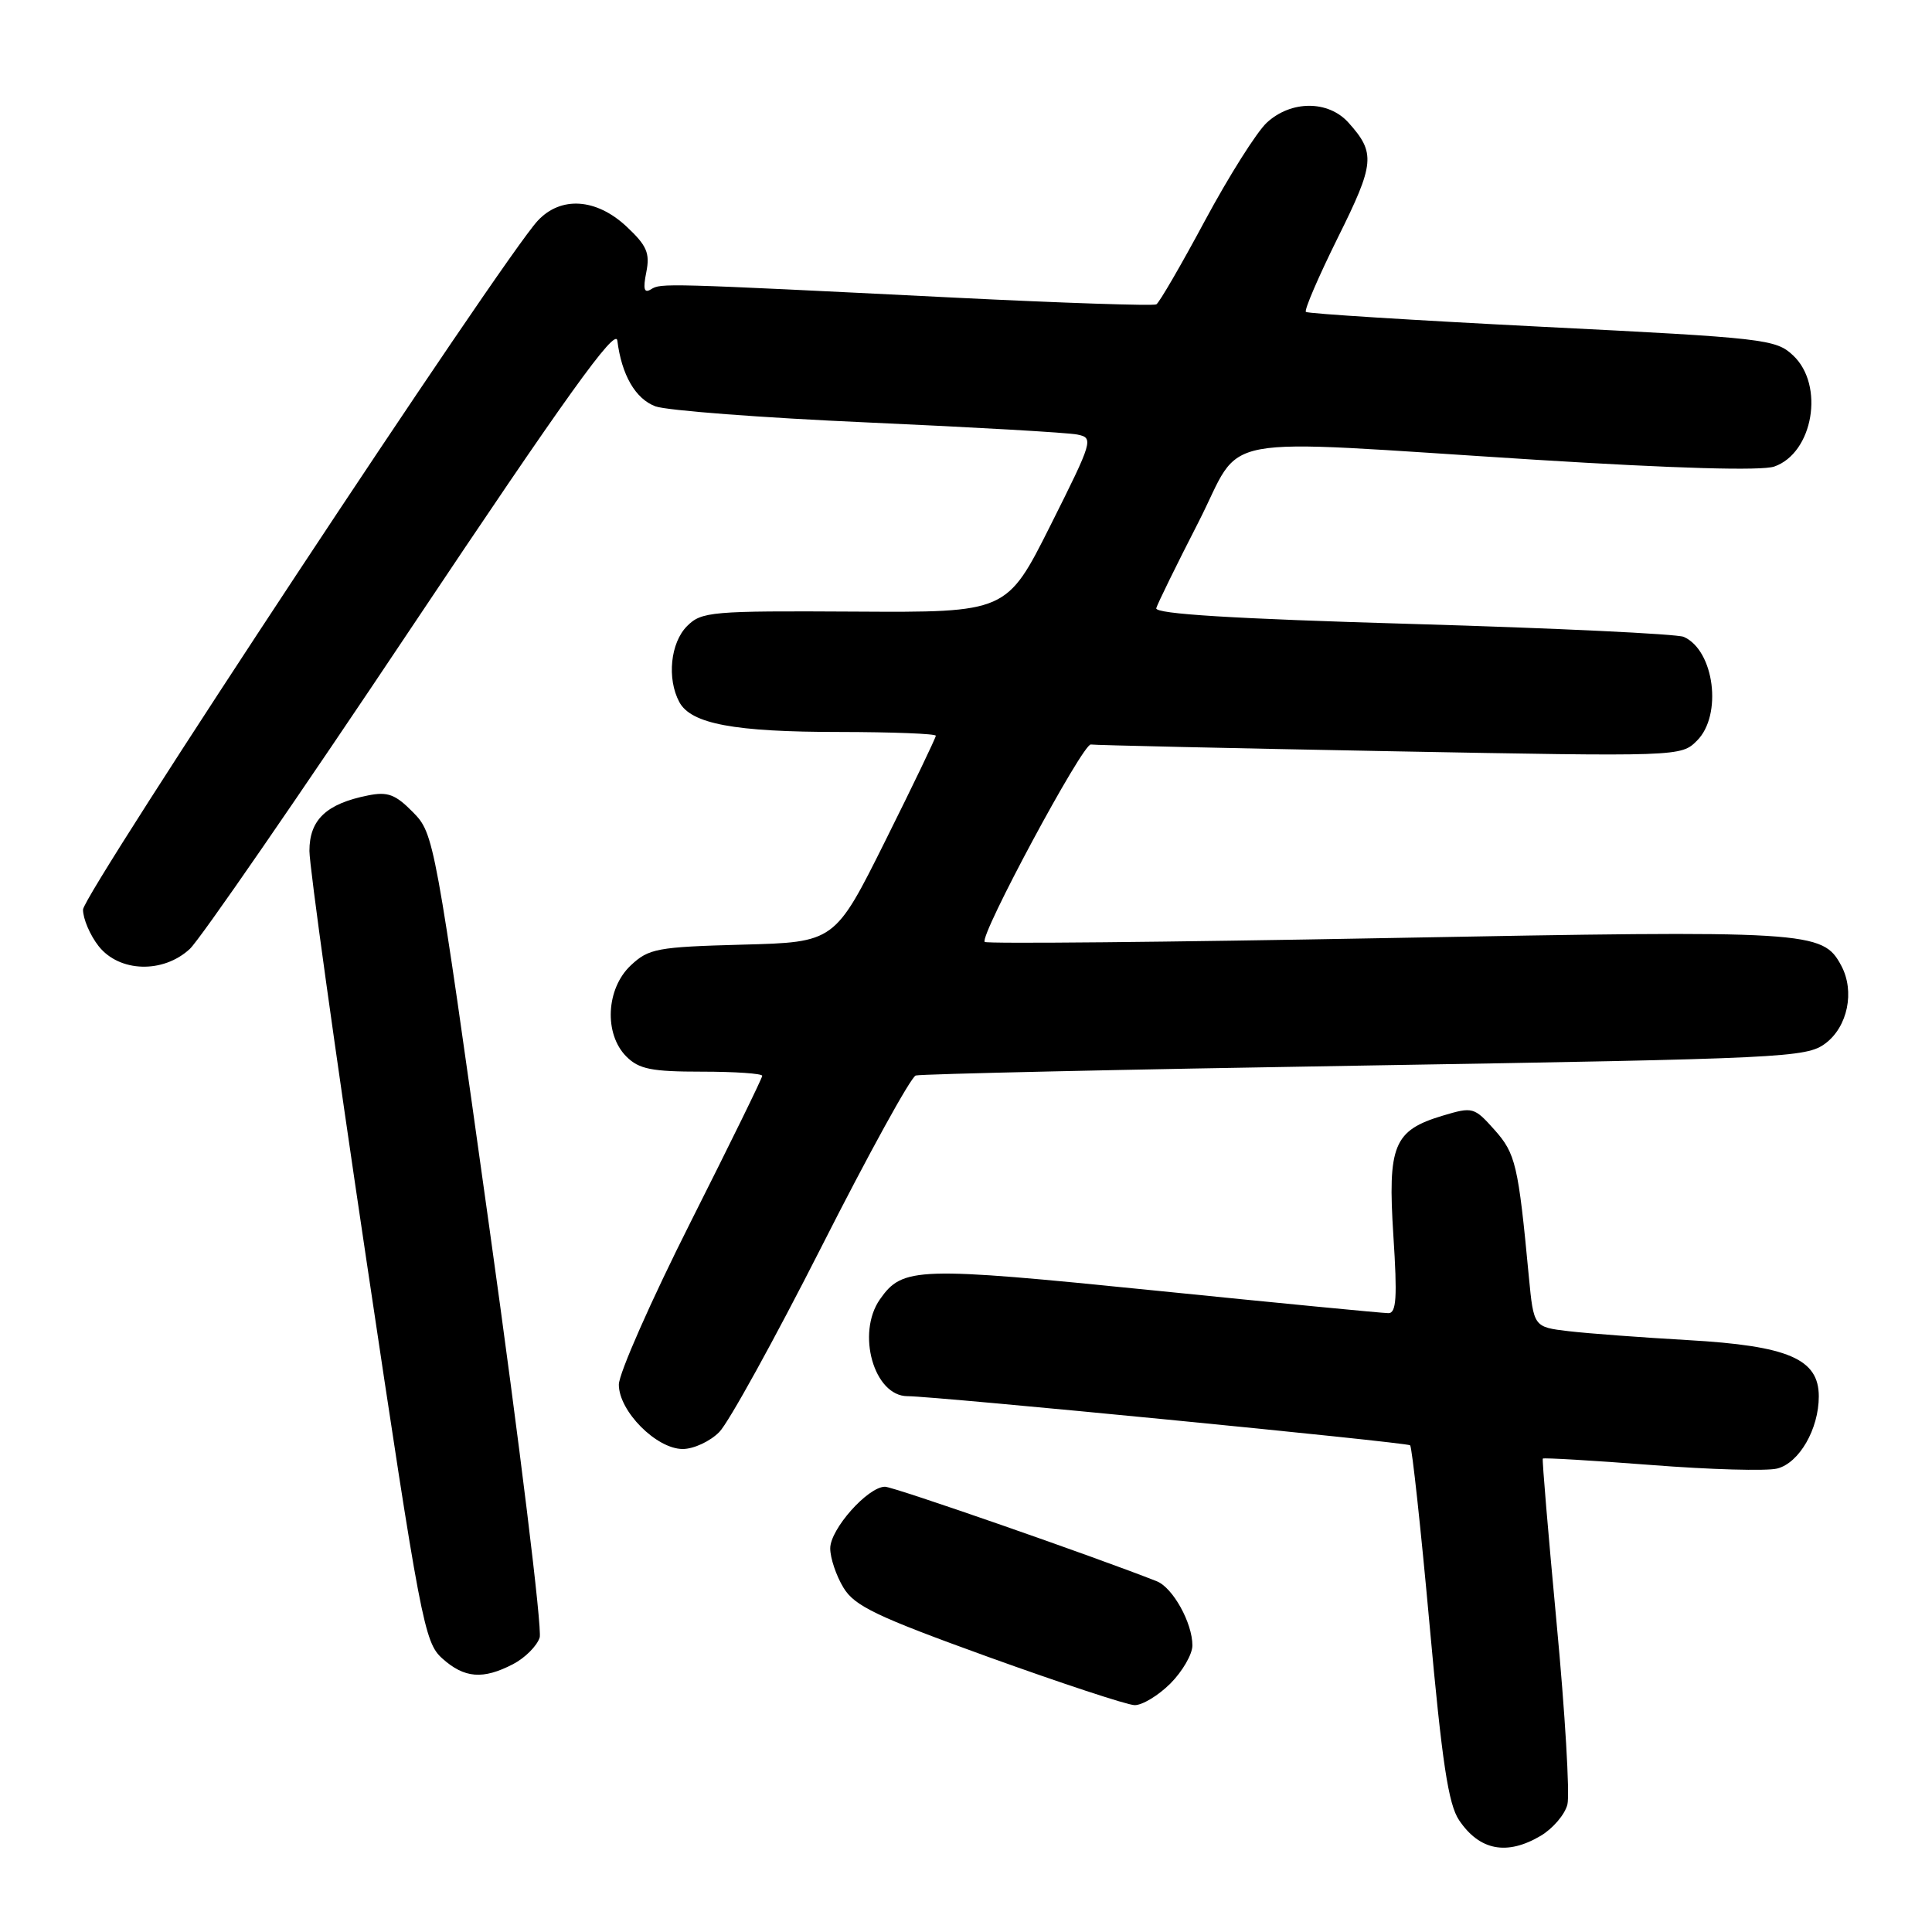 <?xml version="1.0" encoding="UTF-8" standalone="no"?>
<!DOCTYPE svg PUBLIC "-//W3C//DTD SVG 1.1//EN" "http://www.w3.org/Graphics/SVG/1.1/DTD/svg11.dtd" >
<svg xmlns="http://www.w3.org/2000/svg" xmlns:xlink="http://www.w3.org/1999/xlink" version="1.1" viewBox="0 0 256 256">
 <g >
 <path fill="currentColor"
d=" M 204.14 243.26 C 205.76 242.30 207.36 240.43 207.69 239.10 C 208.02 237.77 207.38 226.96 206.26 215.09 C 205.15 203.22 204.32 193.39 204.43 193.27 C 204.54 193.14 211.02 193.52 218.81 194.12 C 226.61 194.73 234.11 194.94 235.48 194.59 C 238.40 193.86 241.00 189.36 241.00 185.03 C 241.00 180.06 236.97 178.33 223.65 177.57 C 217.52 177.22 210.41 176.69 207.86 176.39 C 203.22 175.84 203.22 175.84 202.58 169.17 C 201.18 154.31 200.83 152.85 198.02 149.70 C 195.34 146.70 195.14 146.64 191.17 147.83 C 184.66 149.78 183.86 151.75 184.63 163.74 C 185.16 171.92 185.03 174.00 183.97 174.00 C 183.24 174.00 169.27 172.65 152.91 170.99 C 121.47 167.81 119.61 167.87 116.60 172.16 C 113.44 176.67 115.81 185.00 120.25 185.00 C 123.87 185.00 186.45 191.12 186.85 191.51 C 187.10 191.77 188.26 202.44 189.42 215.24 C 191.08 233.55 191.91 239.07 193.34 241.19 C 196.05 245.21 199.67 245.90 204.14 243.26 Z  M 155.08 223.08 C 156.68 221.47 158.00 219.20 158.00 218.03 C 158.00 215.04 155.41 210.38 153.29 209.53 C 145.32 206.37 118.41 197.00 117.27 197.00 C 115.00 197.00 110.00 202.62 110.01 205.17 C 110.01 206.45 110.80 208.79 111.76 210.37 C 113.24 212.82 116.12 214.19 131.00 219.57 C 140.63 223.04 149.32 225.91 150.33 225.94 C 151.33 225.97 153.47 224.68 155.08 223.08 Z  M 67.98 220.51 C 69.56 219.69 71.15 218.10 71.51 216.98 C 71.86 215.85 68.87 191.43 64.85 162.72 C 57.63 111.11 57.52 110.47 54.73 107.63 C 52.40 105.26 51.38 104.87 48.76 105.40 C 43.24 106.50 41.00 108.62 41.00 112.75 C 41.00 114.78 44.40 139.18 48.55 166.97 C 55.73 215.05 56.22 217.61 58.60 219.75 C 61.53 222.38 63.99 222.58 67.98 220.51 Z  M 95.31 189.75 C 96.54 188.51 102.63 177.46 108.86 165.19 C 115.08 152.91 120.70 142.71 121.34 142.51 C 121.98 142.31 148.76 141.71 180.86 141.19 C 236.48 140.27 239.34 140.14 241.86 138.27 C 244.83 136.06 245.80 131.36 243.98 127.96 C 241.50 123.34 240.03 123.25 183.73 124.30 C 154.70 124.84 130.74 125.07 130.48 124.81 C 129.73 124.06 143.48 98.48 144.54 98.65 C 145.07 98.74 162.88 99.14 184.12 99.54 C 222.67 100.26 222.74 100.26 224.87 98.13 C 228.25 94.75 227.16 86.19 223.11 84.39 C 222.23 84.00 206.07 83.23 187.21 82.68 C 163.36 81.99 153.01 81.35 153.21 80.59 C 153.38 79.99 155.88 74.89 158.77 69.25 C 164.95 57.19 159.67 58.17 203.48 60.92 C 222.08 62.08 233.41 62.40 235.10 61.82 C 240.26 60.02 241.79 51.03 237.60 47.10 C 235.31 44.94 233.90 44.78 204.35 43.30 C 187.38 42.44 173.29 41.56 173.04 41.33 C 172.79 41.11 174.70 36.68 177.27 31.49 C 182.17 21.64 182.29 20.27 178.68 16.25 C 176.00 13.27 171.07 13.28 167.85 16.26 C 166.51 17.51 162.83 23.34 159.67 29.22 C 156.51 35.11 153.61 40.11 153.22 40.33 C 152.82 40.55 140.80 40.15 126.50 39.44 C 87.78 37.51 87.60 37.51 86.27 38.33 C 85.35 38.90 85.18 38.33 85.64 36.06 C 86.14 33.53 85.71 32.54 83.02 30.02 C 79.01 26.27 74.31 25.96 71.25 29.25 C 66.60 34.25 11.00 118.47 11.00 120.53 C 11.00 121.74 11.93 123.92 13.07 125.37 C 15.81 128.84 21.61 129.02 25.15 125.74 C 26.49 124.50 39.72 105.32 54.54 83.12 C 75.01 52.48 81.57 43.34 81.80 45.13 C 82.37 49.68 84.19 52.84 86.84 53.84 C 88.30 54.39 100.97 55.36 115.00 55.98 C 129.03 56.61 141.51 57.32 142.75 57.58 C 144.93 58.02 144.83 58.37 139.20 69.60 C 133.40 81.16 133.40 81.16 113.24 81.04 C 94.20 80.93 92.96 81.04 91.04 82.96 C 88.84 85.16 88.35 89.92 90.01 93.02 C 91.56 95.92 97.29 96.99 111.25 96.99 C 118.26 97.00 124.00 97.22 124.00 97.49 C 124.00 97.76 120.99 104.03 117.31 111.41 C 110.61 124.85 110.61 124.85 98.38 125.17 C 87.05 125.48 85.97 125.68 83.58 127.92 C 80.30 131.00 80.01 137.01 83.00 140.00 C 84.67 141.67 86.33 142.00 93.00 142.00 C 97.40 142.00 101.00 142.25 101.00 142.55 C 101.00 142.86 96.72 151.59 91.50 161.95 C 86.28 172.31 82.00 182.00 82.00 183.47 C 82.00 186.99 86.98 192.00 90.47 192.00 C 91.91 192.00 94.09 190.99 95.31 189.75 Z "/>
</g>
</svg>
